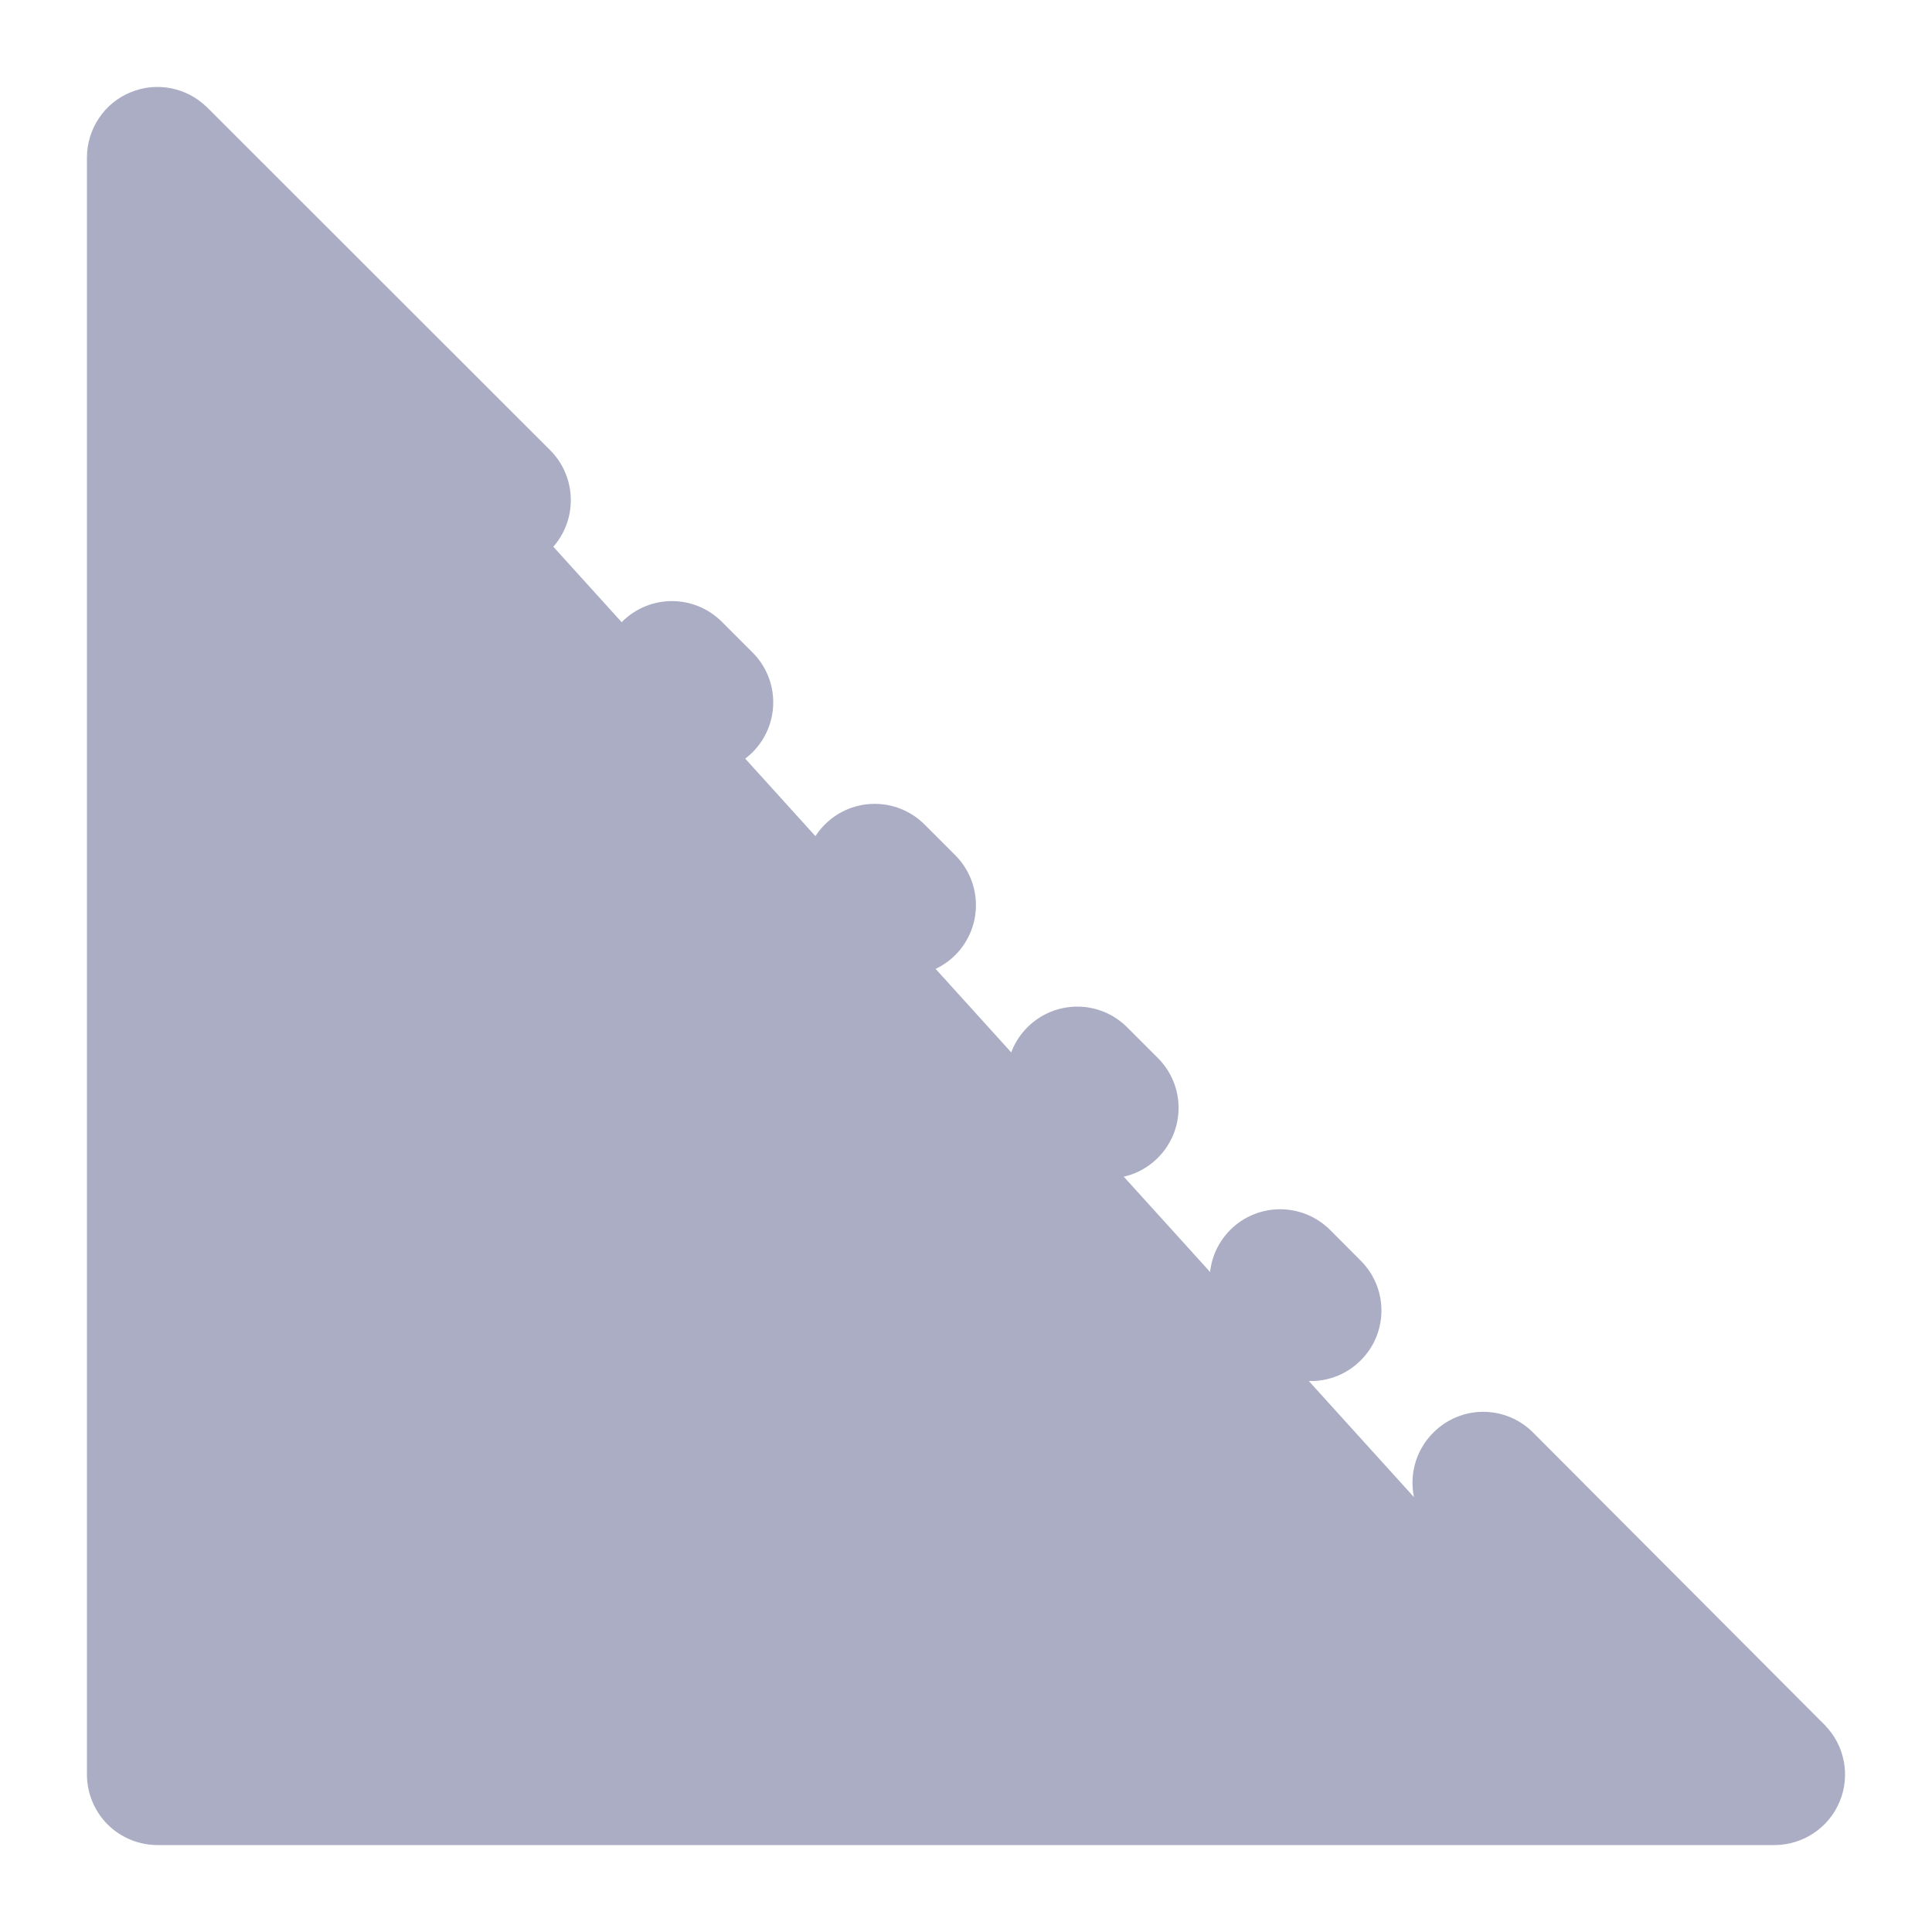 <svg width="20" height="20" viewBox="0 0 20 20" fill="none" xmlns="http://www.w3.org/2000/svg">
<path d="M7.437 6.472C7.171 6.206 6.741 6.206 6.475 6.472C6.209 6.737 6.209 7.168 6.475 7.433L6.793 7.752C7.059 8.017 7.489 8.017 7.755 7.752C8.021 7.486 8.021 7.055 7.755 6.79L7.437 6.472Z" fill="#AAADC3" stroke="#AAADC3" stroke-width="0.1"/>
<path d="M14.871 15.831L14.871 15.831C14.743 15.703 14.672 15.53 14.672 15.349C14.672 15.169 14.743 14.996 14.871 14.868C14.934 14.804 15.009 14.753 15.092 14.718C15.175 14.683 15.264 14.665 15.354 14.665C15.444 14.665 15.534 14.683 15.617 14.718C15.7 14.753 15.775 14.804 15.838 14.868C15.838 14.868 15.838 14.868 15.838 14.868L18.852 17.89L18.852 17.891C18.947 17.986 19.011 18.107 19.037 18.238C19.063 18.37 19.05 18.506 18.998 18.63C18.947 18.754 18.86 18.86 18.749 18.934C18.638 19.009 18.507 19.049 18.373 19.05L18.373 19.05L1.63 19.05C1.45 19.05 1.277 18.978 1.149 18.851C1.022 18.723 0.95 18.55 0.95 18.37V1.627V1.627L0.95 1.627C0.951 1.493 0.991 1.362 1.066 1.251C1.14 1.139 1.246 1.053 1.37 1.002C1.494 0.95 1.63 0.937 1.762 0.963C1.893 0.989 2.014 1.053 2.109 1.148L2.11 1.148L5.66 4.696L5.66 4.696C5.788 4.824 5.859 4.997 5.859 5.178C5.859 5.358 5.788 5.531 5.66 5.659C5.66 5.659 5.66 5.659 5.66 5.659L14.871 15.831ZM14.871 15.831L15.741 16.701L14.871 15.831ZM15.899 16.998C15.877 16.885 15.822 16.782 15.741 16.701L15.899 16.998ZM15.899 16.998C15.921 17.11 15.909 17.226 15.865 17.332M15.899 16.998L15.865 17.332M15.865 17.332C15.821 17.438 15.747 17.528 15.652 17.592M15.865 17.332L15.652 17.592M15.652 17.592C15.557 17.656 15.445 17.69 15.33 17.69M15.652 17.592L15.33 17.69M15.33 17.69H2.888C2.735 17.689 2.588 17.628 2.48 17.52C2.372 17.412 2.311 17.265 2.31 17.112V4.67M15.33 17.69L2.31 4.67M2.31 4.67C2.31 4.555 2.344 4.443 2.408 4.348C2.472 4.253 2.562 4.179 2.668 4.135C2.774 4.091 2.89 4.079 3.002 4.101C3.115 4.124 3.218 4.178 3.299 4.259M2.31 4.67L3.299 4.259M3.299 4.259C3.299 4.259 3.299 4.259 3.299 4.259L4.699 5.659C4.699 5.659 4.699 5.659 4.699 5.659L3.299 4.259Z" fill="#AAADC3" stroke="#AAADC3" stroke-width="0.1"/>
<path d="M11.633 10.67C11.367 10.404 10.937 10.404 10.671 10.67C10.405 10.936 10.405 11.366 10.671 11.632L10.989 11.95C11.255 12.216 11.686 12.216 11.951 11.95C12.217 11.684 12.217 11.254 11.951 10.988L11.633 10.67Z" fill="#AAADC3" stroke="#AAADC3" stroke-width="0.1"/>
<path d="M9.536 8.571C9.27 8.305 8.839 8.305 8.574 8.571C8.308 8.836 8.308 9.267 8.574 9.533L8.892 9.851C9.158 10.116 9.588 10.116 9.854 9.851C10.119 9.585 10.119 9.155 9.854 8.889L9.536 8.571Z" fill="#AAADC3" stroke="#AAADC3" stroke-width="0.1"/>
<path d="M13.733 12.767C13.467 12.502 13.037 12.502 12.771 12.767C12.506 13.033 12.506 13.464 12.771 13.729L13.089 14.047C13.355 14.313 13.786 14.313 14.051 14.047C14.317 13.782 14.317 13.351 14.051 13.086L13.733 12.767Z" fill="#AAADC3" stroke="#AAADC3" stroke-width="0.1"/>
</svg>
